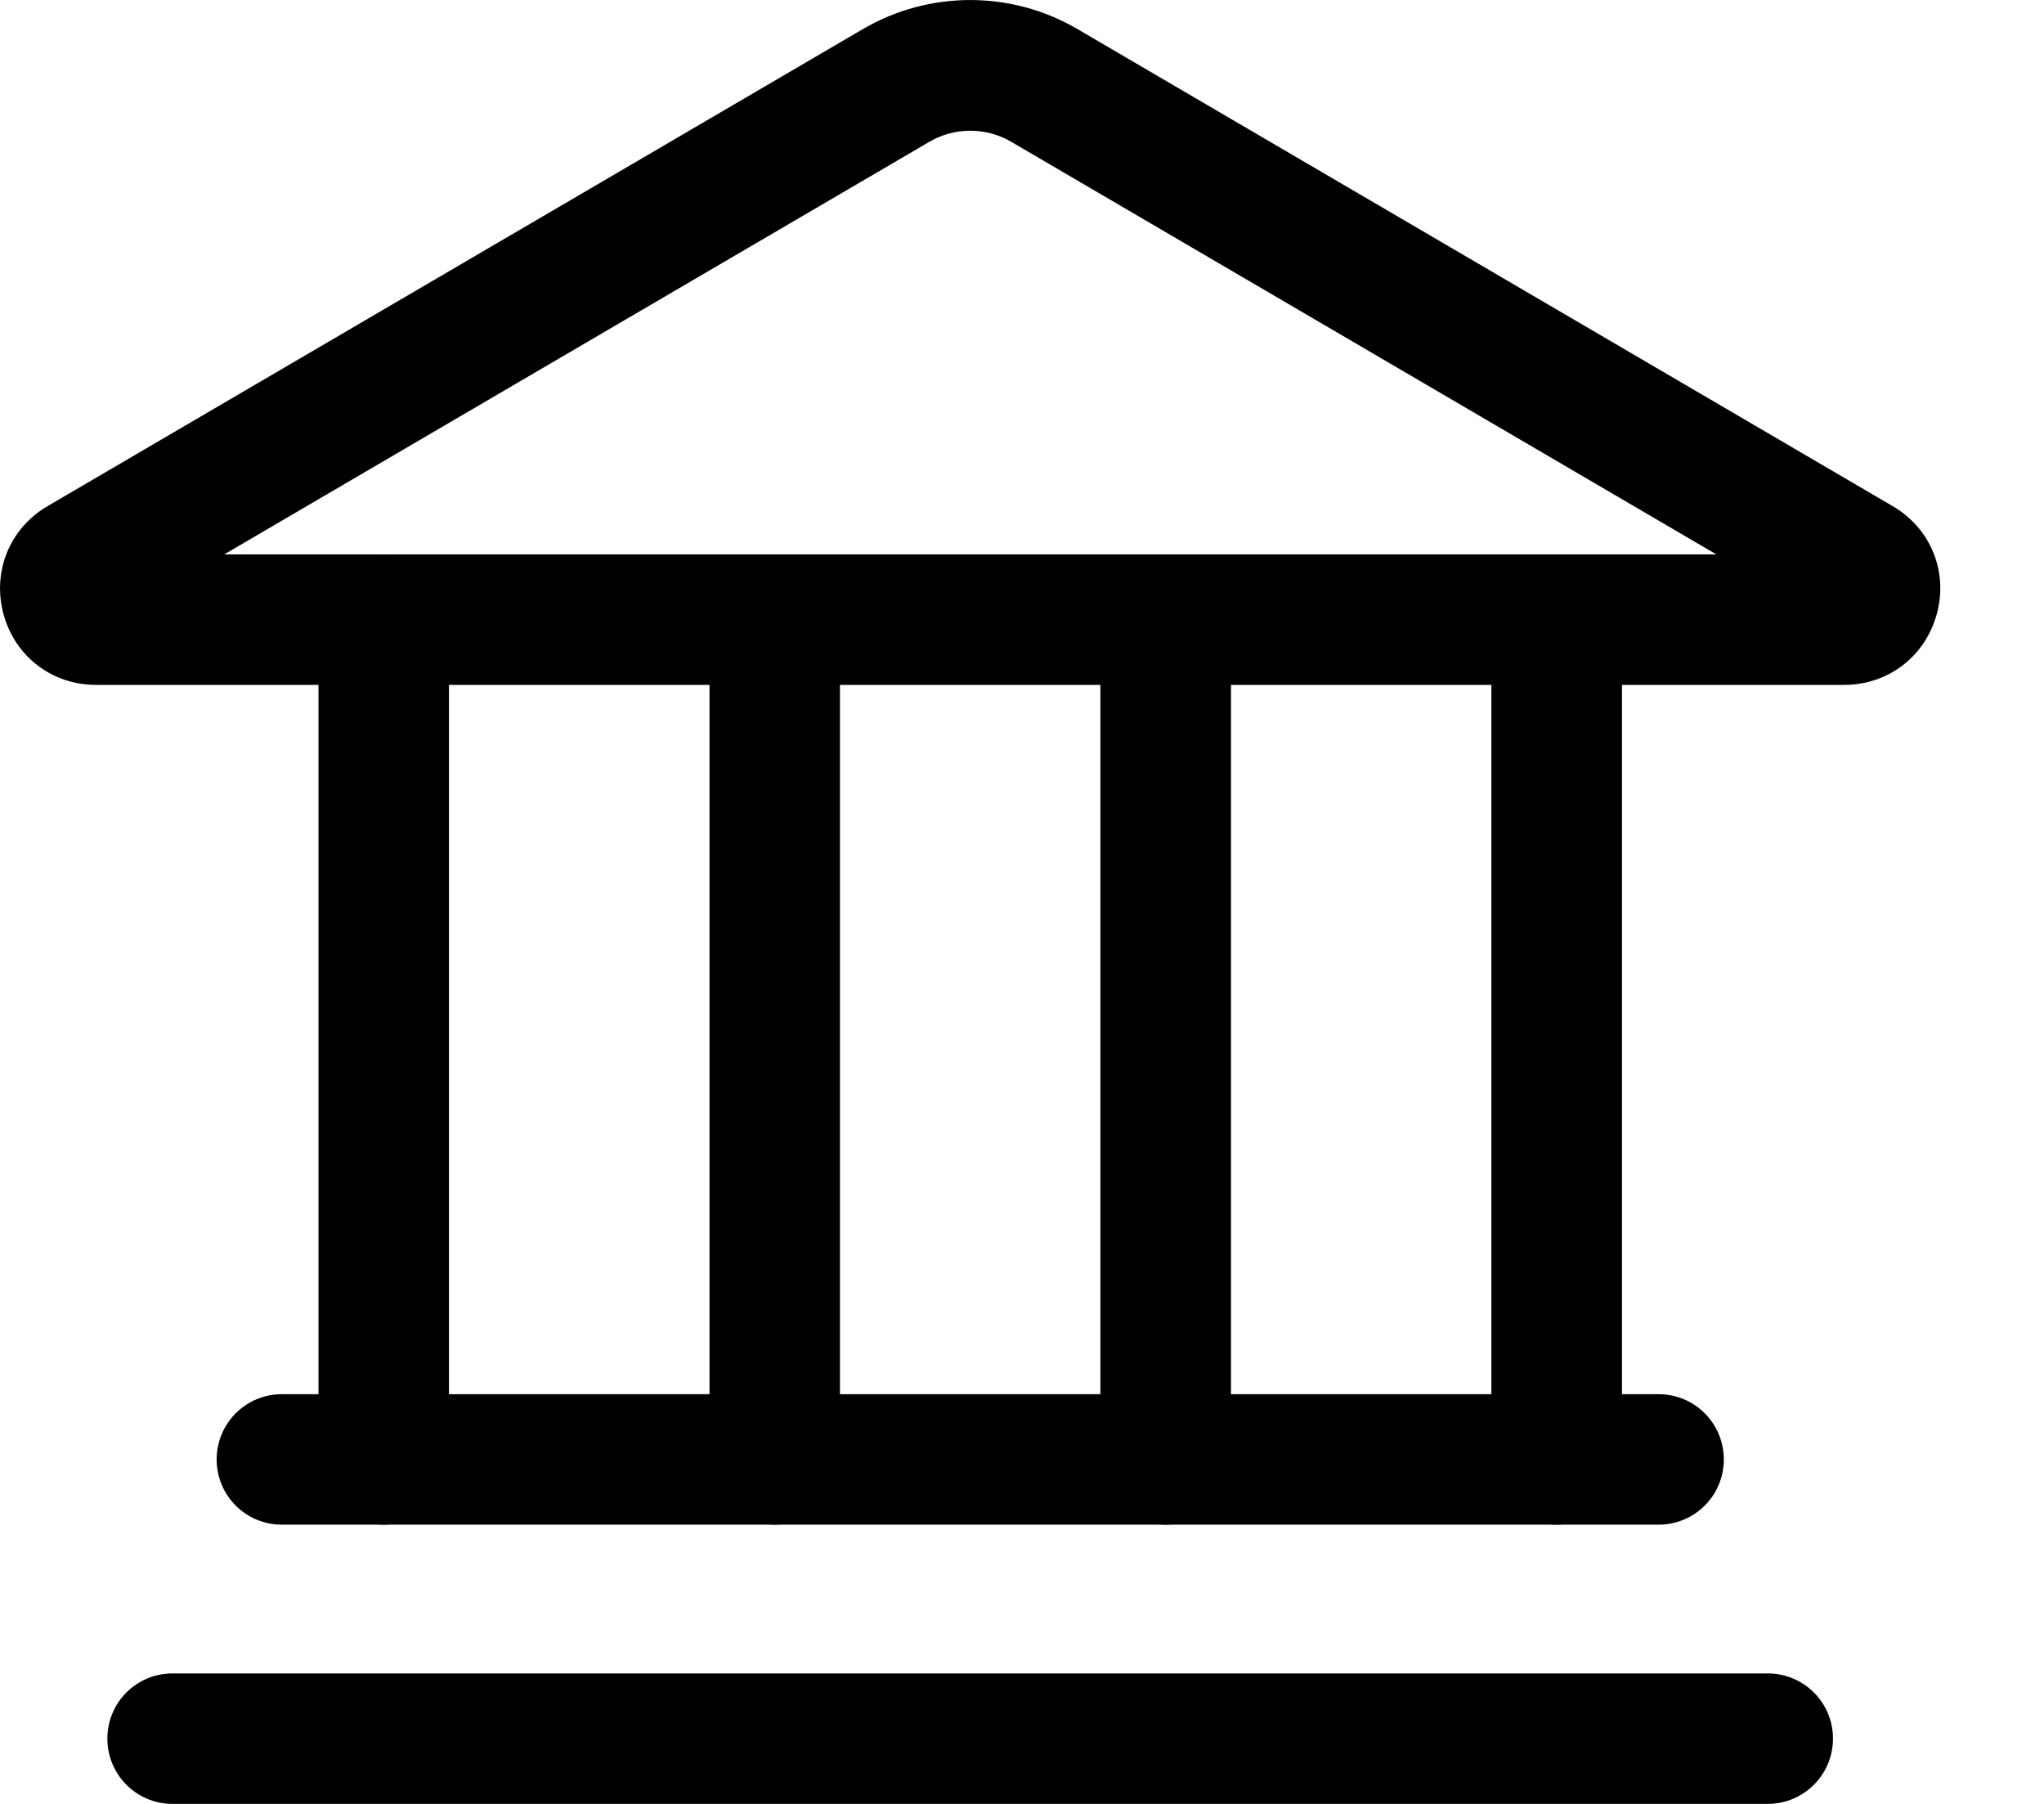 <svg id="icon" fill="currentColor" width="17" height="15" viewBox="0 0 17 15" xmlns="http://www.w3.org/2000/svg">
<path d="M15.339 5.695H0.797C0.433 5.695 0.124 5.459 0.029 5.106C-0.066 4.753 0.08 4.393 0.395 4.209L7.178 0.241C7.728 -0.08 8.411 -0.08 8.96 0.241L15.742 4.209C16.057 4.393 16.205 4.753 16.108 5.106C16.012 5.459 15.704 5.695 15.338 5.695H15.339ZM1.863 4.61H14.275L8.412 1.18C8.201 1.056 7.939 1.056 7.728 1.18L1.865 4.61H1.863Z" />
<path d="M13.794 12.678H2.344C2.044 12.678 1.802 12.436 1.802 12.136C1.802 11.836 2.044 11.593 2.344 11.593H13.794C14.095 11.593 14.337 11.836 14.337 12.136C14.337 12.436 14.095 12.678 13.794 12.678Z" />
<path d="M14.702 15H1.435C1.135 15 0.893 14.757 0.893 14.457C0.893 14.157 1.135 13.915 1.435 13.915H14.702C15.002 13.915 15.245 14.157 15.245 14.457C15.245 14.757 15.002 15 14.702 15Z" />
<path d="M3.192 12.678C2.892 12.678 2.649 12.436 2.649 12.136V5.153C2.649 4.853 2.892 4.61 3.192 4.61C3.492 4.61 3.734 4.853 3.734 5.153V12.136C3.734 12.436 3.492 12.678 3.192 12.678Z" />
<path d="M6.444 12.678C6.144 12.678 5.901 12.436 5.901 12.136V5.153C5.901 4.853 6.144 4.61 6.444 4.61C6.744 4.61 6.986 4.853 6.986 5.153V12.136C6.986 12.436 6.744 12.678 6.444 12.678Z" />
<path d="M9.695 12.678C9.395 12.678 9.152 12.436 9.152 12.136V5.153C9.152 4.853 9.395 4.61 9.695 4.61C9.995 4.61 10.238 4.853 10.238 5.153V12.136C10.238 12.436 9.995 12.678 9.695 12.678Z" />
<path d="M12.947 12.678C12.647 12.678 12.404 12.436 12.404 12.136V5.153C12.404 4.853 12.647 4.61 12.947 4.61C13.247 4.61 13.49 4.853 13.49 5.153V12.136C13.49 12.436 13.247 12.678 12.947 12.678Z" />
</svg>
